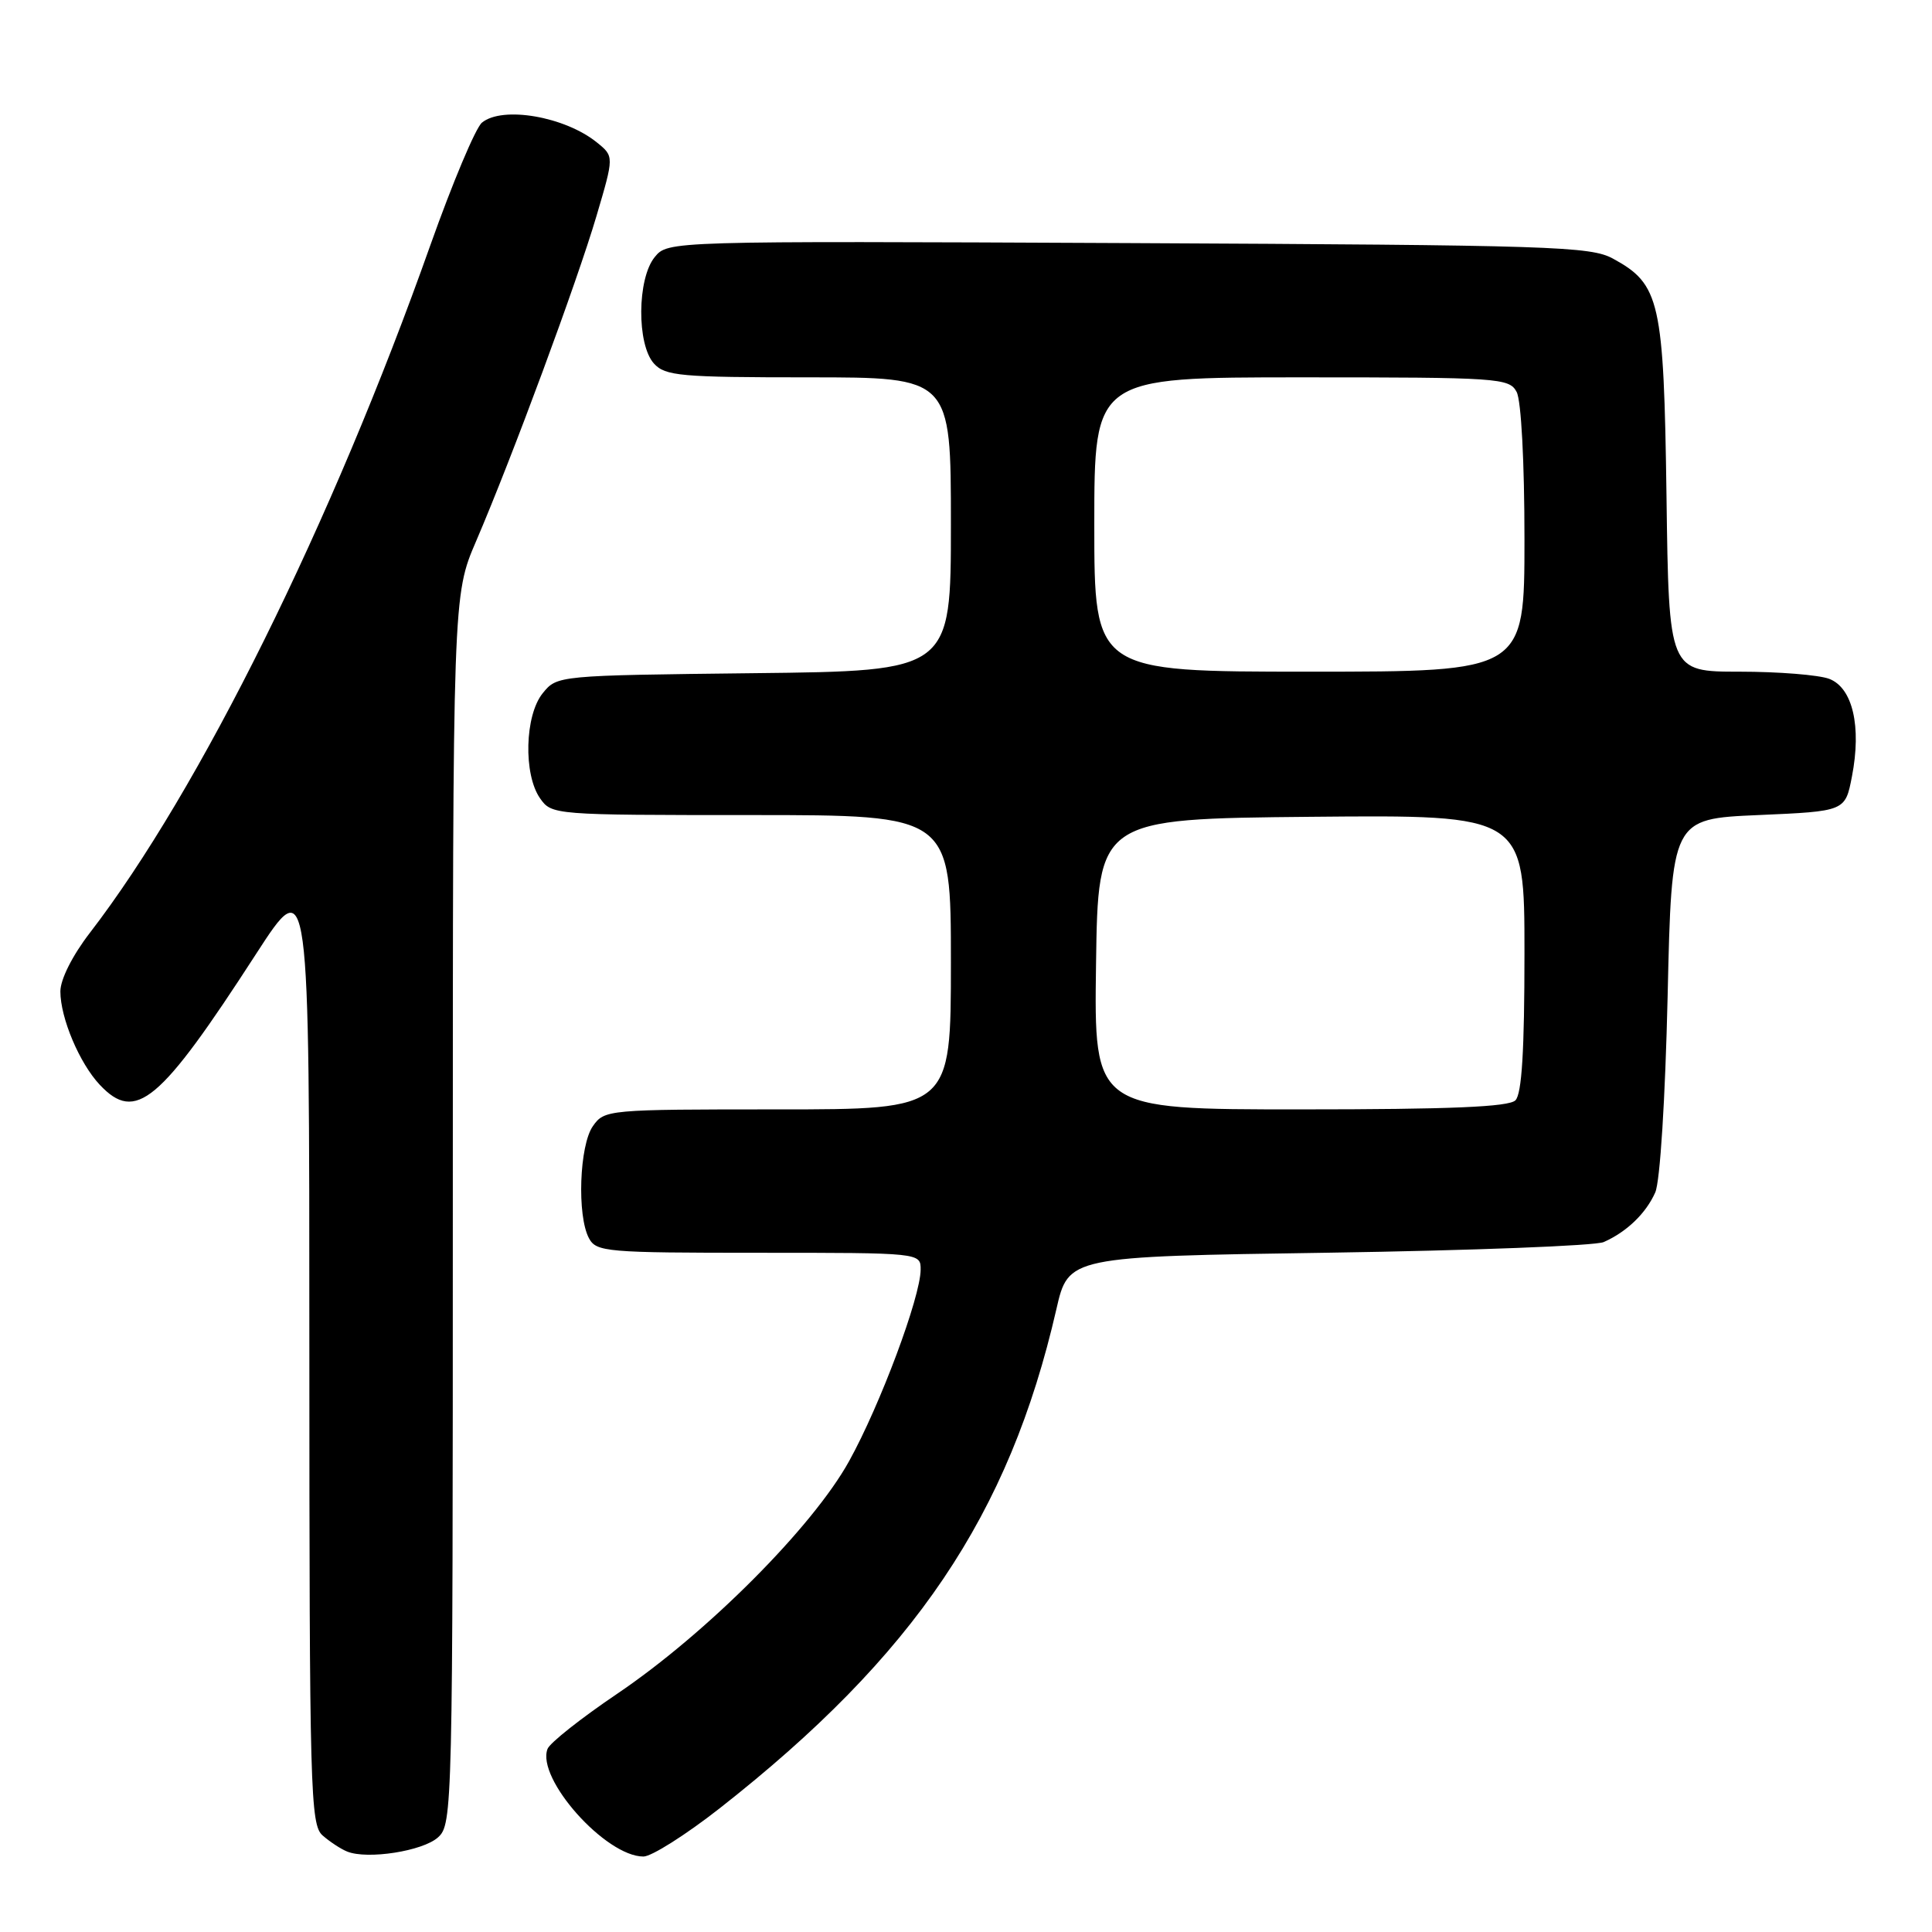 <?xml version="1.0" encoding="UTF-8" standalone="no"?>
<!DOCTYPE svg PUBLIC "-//W3C//DTD SVG 1.1//EN" "http://www.w3.org/Graphics/SVG/1.1/DTD/svg11.dtd" >
<svg xmlns="http://www.w3.org/2000/svg" xmlns:xlink="http://www.w3.org/1999/xlink" version="1.1" viewBox="0 0 256 256">
 <g >
 <path fill="currentColor"
d=" M 58.04 243.46 C 59.96 241.73 60.00 239.86 60.00 160.29 C 60.00 78.89 60.00 78.89 63.09 71.70 C 67.87 60.57 76.46 37.36 79.04 28.61 C 81.37 20.72 81.37 20.72 79.11 18.89 C 74.86 15.44 66.58 14.01 63.86 16.25 C 63.02 16.94 59.95 24.25 57.02 32.50 C 44.00 69.25 26.44 104.73 11.92 123.59 C 9.59 126.61 8.00 129.78 8.00 131.37 C 8.00 134.88 10.53 140.88 13.22 143.74 C 17.98 148.80 21.16 146.15 33.92 126.42 C 40.99 115.50 40.99 115.50 40.99 178.60 C 41.00 237.43 41.12 241.79 42.75 243.21 C 43.71 244.05 45.17 245.01 46.00 245.34 C 48.69 246.43 56.03 245.28 58.04 243.46 Z  M 95.36 239.61 C 121.19 219.34 133.71 200.78 139.97 173.50 C 141.57 166.50 141.57 166.50 176.04 165.99 C 194.99 165.70 211.40 165.07 212.50 164.58 C 215.56 163.23 218.11 160.76 219.33 158.00 C 219.97 156.54 220.65 145.70 220.97 132.00 C 221.50 108.50 221.50 108.50 233.00 108.00 C 244.50 107.50 244.50 107.50 245.39 102.90 C 246.68 96.25 245.49 91.14 242.38 89.95 C 241.00 89.43 235.65 89.00 230.50 89.00 C 221.13 89.00 221.13 89.00 220.82 65.75 C 220.46 39.88 219.97 37.67 213.73 34.27 C 210.76 32.64 205.61 32.48 149.50 32.21 C 88.50 31.93 88.50 31.93 86.75 34.07 C 84.42 36.93 84.36 45.64 86.65 48.17 C 88.15 49.82 90.17 50.00 107.15 50.00 C 126.00 50.00 126.00 50.00 126.00 69.45 C 126.00 88.91 126.00 88.91 99.91 89.20 C 73.86 89.50 73.82 89.50 71.91 91.86 C 69.53 94.80 69.34 102.61 71.56 105.78 C 73.10 107.98 73.36 108.00 99.56 108.00 C 126.00 108.00 126.00 108.00 126.00 127.50 C 126.00 147.00 126.00 147.00 103.06 147.00 C 80.48 147.00 80.09 147.04 78.56 149.22 C 76.77 151.77 76.44 161.09 78.04 164.07 C 79.01 165.89 80.34 166.00 100.54 166.00 C 122.00 166.00 122.00 166.00 121.99 168.25 C 121.96 171.89 116.63 186.17 112.51 193.61 C 107.69 202.33 93.66 216.40 81.80 224.42 C 77.02 227.65 72.85 230.94 72.55 231.74 C 71.04 235.67 80.24 246.00 85.26 246.00 C 86.33 246.00 90.88 243.12 95.36 239.61 Z  M 145.23 127.75 C 145.50 108.50 145.50 108.50 173.75 108.23 C 202.00 107.97 202.00 107.97 202.00 126.28 C 202.00 139.20 201.65 144.95 200.80 145.80 C 199.93 146.67 192.20 147.00 172.28 147.00 C 144.96 147.00 144.96 147.00 145.23 127.75 Z  M 145.00 69.50 C 145.00 50.00 145.00 50.00 172.46 50.00 C 198.60 50.00 199.98 50.09 200.96 51.93 C 201.57 53.06 202.00 61.24 202.00 71.43 C 202.00 89.00 202.00 89.00 173.50 89.00 C 145.00 89.00 145.00 89.00 145.00 69.50 Z "/>
</g>
</svg>